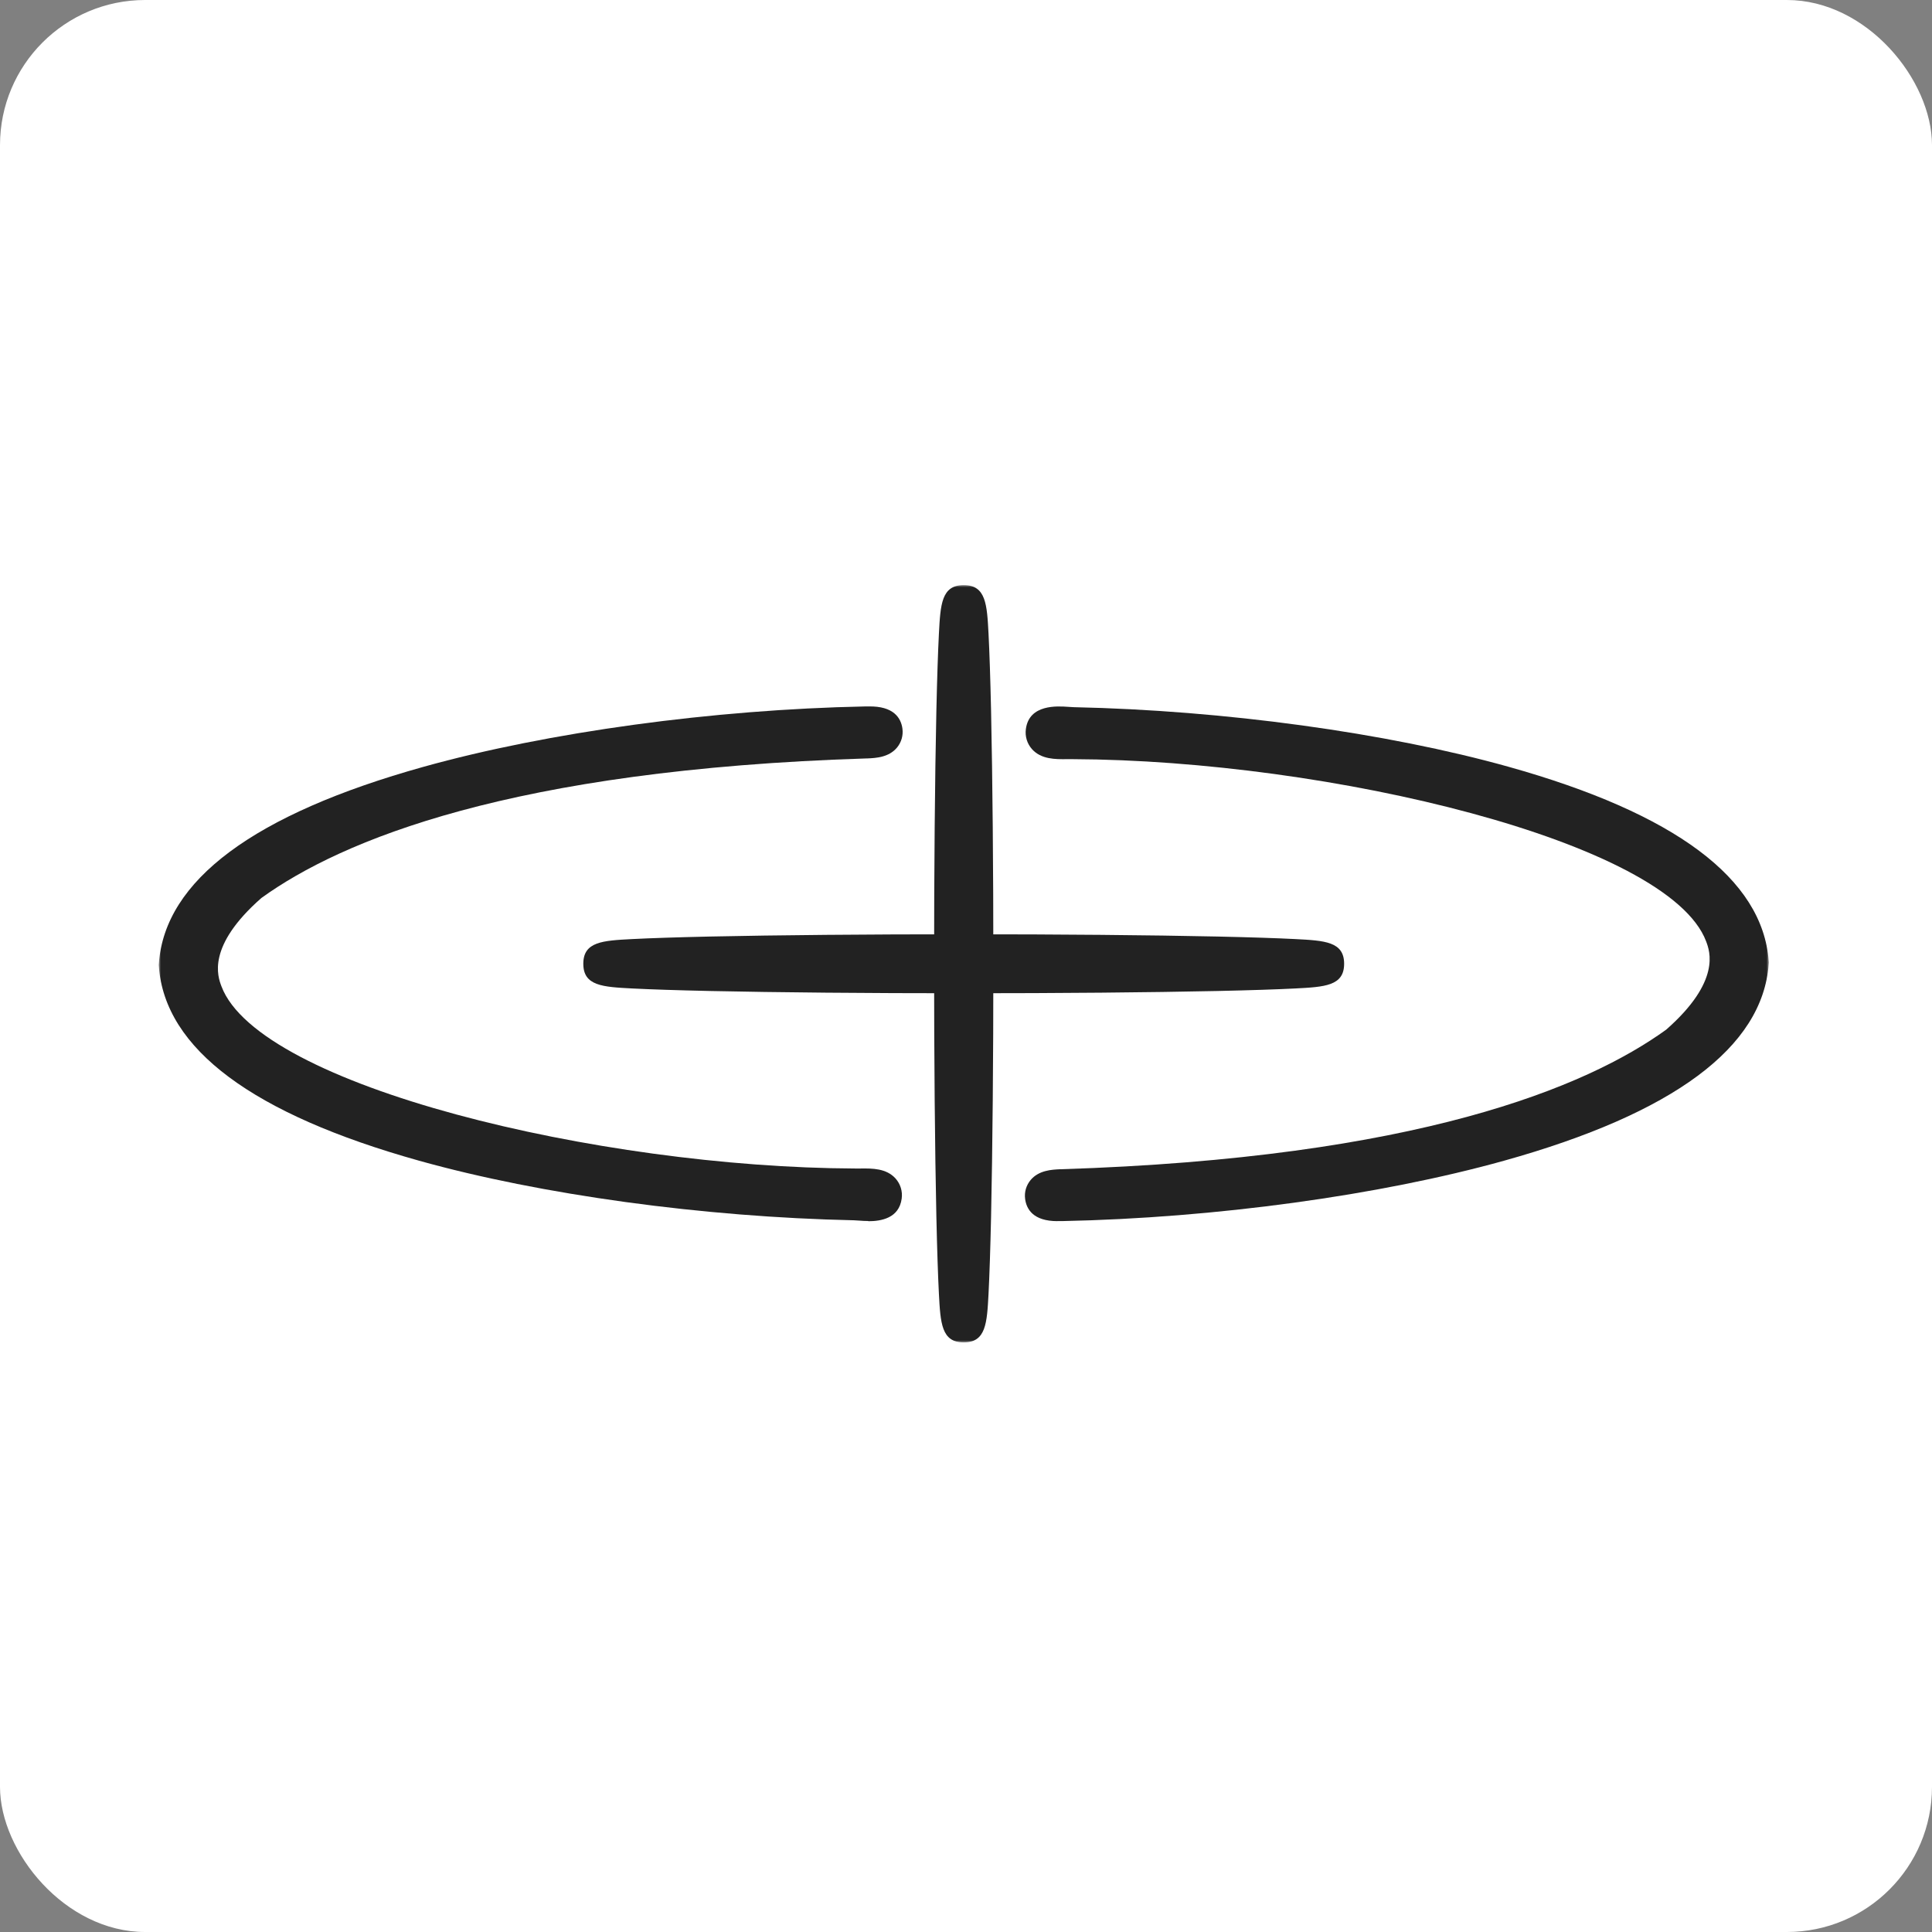 <svg width="426" height="426" viewBox="0 0 426 426" fill="none" xmlns="http://www.w3.org/2000/svg">
<rect x="0" y="0" width="426" height="426" fill="#808080" stroke="none"/>
<g clip-path="url(#clip0_1_2)">
<rect width="426" height="426" rx="32" fill="white"/>
<mask id="mask0_1_2" style="mask-type:luminance" maskUnits="userSpaceOnUse" x="35" y="129" width="356" height="167">
<path d="M390.021 129H35V296H390.021V129Z" fill="white"/>
</mask>
<g mask="url(#mask0_1_2)">
<path d="M385.201 212.228C382.591 248.023 291.841 263.287 234.178 264.46C232.881 264.46 230.919 264.695 230.801 263.741C230.669 262.699 232.733 262.641 234.163 262.582C284.308 261.012 339.715 253.042 370.383 230.779C418.581 188.717 301.588 162.872 236.537 162.623C234.428 162.563 230.743 162.975 230.963 161.39C231.141 160.055 234.591 160.67 236.655 160.715C293.67 161.933 382.547 176.888 385.215 212.228H385.201Z" fill="#222222"/>
<path d="M233.16 269.259C227.823 269.259 226.334 266.617 226.039 264.373C225.832 262.846 226.275 261.363 227.247 260.19C229.061 258.033 231.892 257.901 233.765 257.812H233.941C312.38 255.331 349.786 239.746 367.39 227.036C379.509 216.382 377.017 209.747 376.191 207.561C367.921 185.576 293.021 167.612 236.522 167.392C236.05 167.392 235.652 167.392 235.239 167.392C232.717 167.422 229.577 167.451 227.543 165.176C226.481 163.973 225.98 162.373 226.201 160.759C226.924 155.24 233.175 155.695 235.519 155.857C235.962 155.886 236.389 155.915 236.758 155.93C269.902 156.634 305.746 161.551 332.608 169.066C369.321 179.338 388.636 193.75 389.992 211.875L390.022 212.228L389.992 212.581C388.651 230.911 369.026 245.498 331.635 255.934C304.226 263.58 267.824 268.57 234.281 269.245H234.206H234.133C233.957 269.245 233.765 269.245 233.558 269.245C233.425 269.245 233.293 269.245 233.16 269.245V269.259Z" fill="#222222"/>
<path d="M39.821 212.786C42.431 176.991 133.18 161.727 190.844 160.554C192.141 160.554 194.102 160.319 194.22 161.273C194.353 162.315 192.288 162.373 190.859 162.432C140.715 164.002 85.307 171.972 54.639 194.235C6.441 236.297 123.434 262.142 188.485 262.391C190.594 262.451 194.279 262.039 194.059 263.624C193.881 264.959 190.431 264.344 188.367 264.299C131.352 263.081 42.475 248.126 39.806 212.786H39.821Z" fill="#222222"/>
<path d="M191.464 269.23C190.697 269.23 190.004 269.187 189.503 269.142C189.06 269.113 188.633 269.084 188.264 269.069C155.105 268.364 119.277 263.448 92.413 255.934C55.701 245.661 36.386 231.262 35.029 213.138L35 212.786L35.029 212.433C36.371 194.103 55.995 179.515 93.386 169.08C120.796 161.434 157.198 156.444 190.741 155.769H190.814H190.888C191.066 155.769 191.257 155.769 191.464 155.769C197.081 155.637 198.673 158.352 198.982 160.656C199.189 162.183 198.746 163.679 197.774 164.854C195.96 167.011 193.129 167.143 191.257 167.231H191.08C112.642 169.711 75.236 185.298 57.632 198.007C45.513 208.661 48.004 215.296 48.83 217.482C57.101 239.466 132.001 257.43 188.5 257.651C188.972 257.651 189.37 257.651 189.782 257.651C192.303 257.622 195.444 257.592 197.479 259.867C198.541 261.07 199.042 262.67 198.821 264.284C198.245 268.614 194.279 269.274 191.464 269.274V269.23Z" fill="#222222"/>
<path d="M212.496 291.229C213.449 291.229 214.223 255.984 214.223 212.507C214.223 169.03 213.449 133.783 212.496 133.783C211.545 133.783 210.772 169.03 210.772 212.507C210.772 255.984 211.545 291.229 212.496 291.229Z" fill="#222222"/>
<path d="M212.498 295.999C207.588 295.999 207.367 291.728 207.027 285.285C206.821 281.279 206.629 275.555 206.467 268.276C206.143 253.365 205.966 233.567 205.966 212.507C205.966 191.446 206.143 171.648 206.467 156.737C206.629 149.458 206.821 143.735 207.027 139.728C207.367 133.27 207.588 129.014 212.498 129.014C217.407 129.014 217.629 133.285 217.968 139.728C218.174 143.735 218.366 149.458 218.528 156.737C218.852 171.633 219.029 191.446 219.029 212.507C219.029 233.567 218.852 253.38 218.528 268.276C218.366 275.555 218.174 281.279 217.968 285.285C217.629 291.743 217.407 295.999 212.498 295.999Z" fill="#222222"/>
<path d="M212.502 214.225C256.18 214.225 291.589 213.455 291.589 212.507C291.589 211.559 256.18 210.79 212.502 210.79C168.823 210.79 133.416 211.559 133.416 212.507C133.416 213.455 168.823 214.225 212.502 214.225Z" fill="#222222"/>
<path d="M212.498 219.01C191.34 219.01 171.435 218.833 156.47 218.51C149.157 218.349 143.406 218.158 139.382 217.953C132.895 217.615 128.618 217.394 128.618 212.507C128.618 207.621 132.909 207.4 139.382 207.063C143.406 206.857 149.157 206.667 156.47 206.504C171.435 206.182 191.34 206.006 212.498 206.006C233.655 206.006 253.545 206.182 268.524 206.504C275.837 206.667 281.588 206.857 285.613 207.063C292.101 207.4 296.376 207.621 296.376 212.507C296.376 217.394 292.085 217.615 285.613 217.953C281.588 218.158 275.837 218.349 268.524 218.51C253.56 218.833 233.655 219.01 212.498 219.01Z" fill="#222222"/>
</g>
</g>
<defs>
<clipPath id="clip0_1_2">
<rect width="426" height="426" fill="white"/>
</clipPath>
</defs>
</svg>
